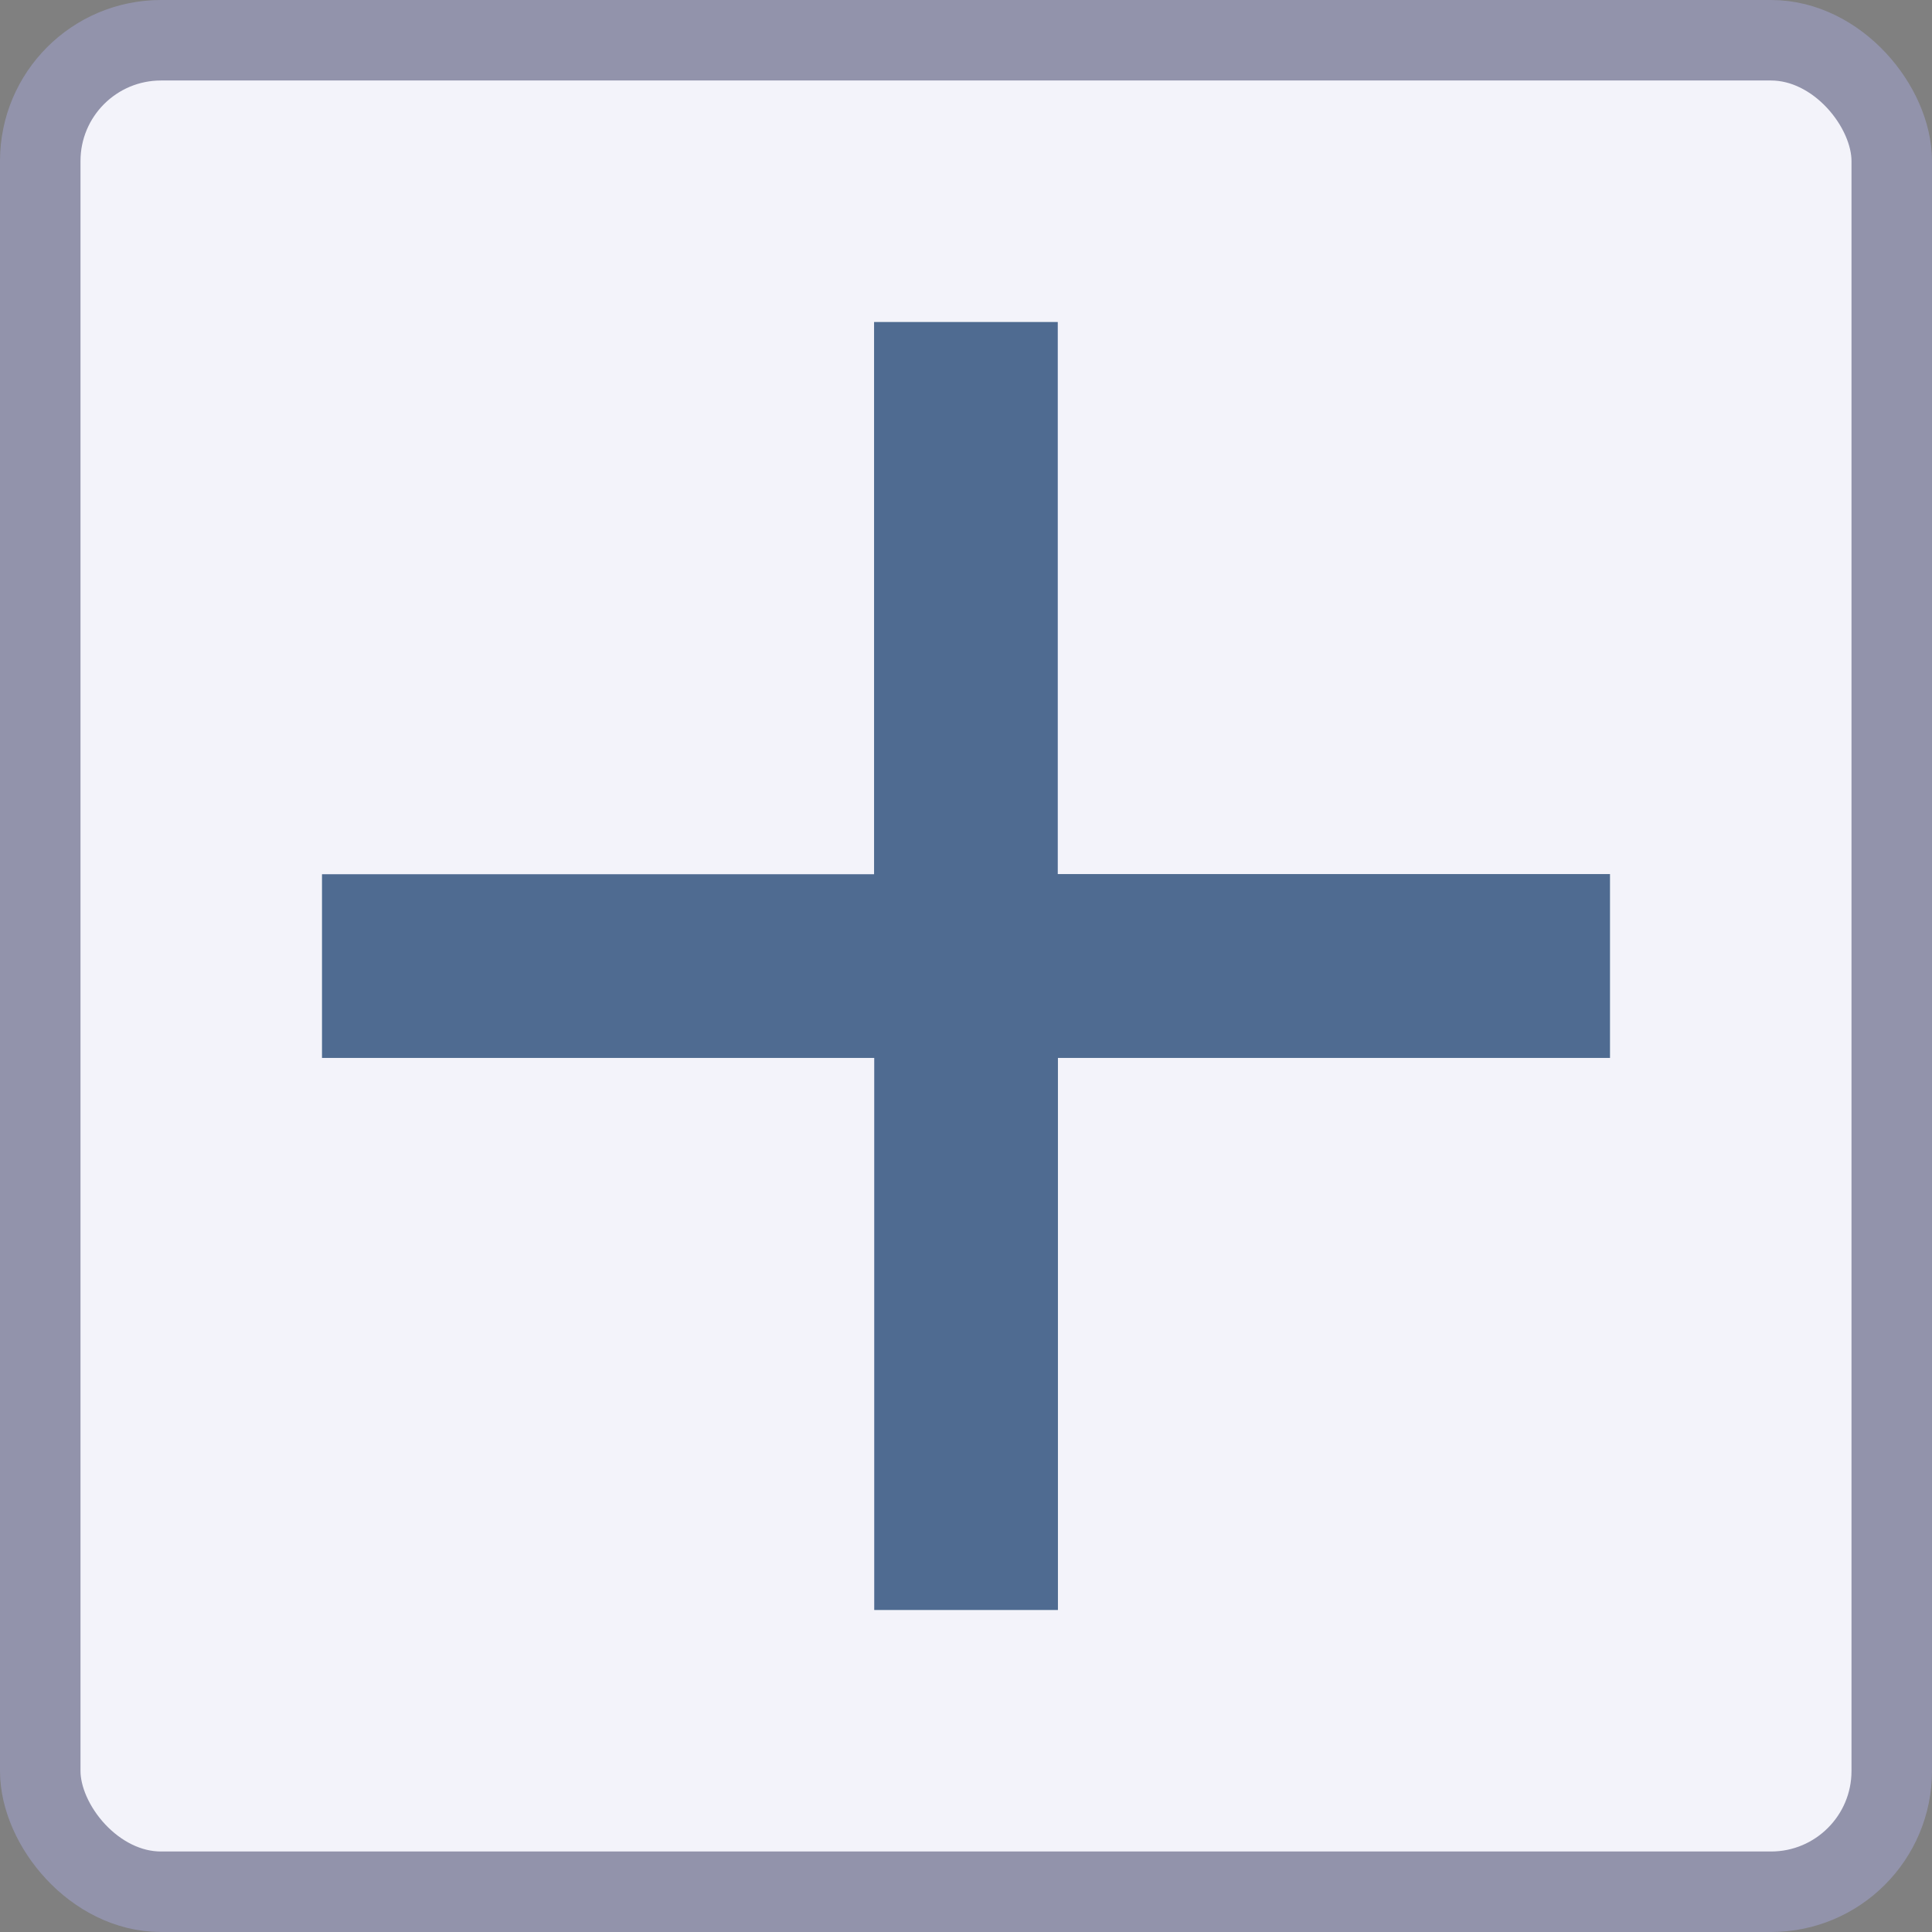 <svg fill="none" xmlns="http://www.w3.org/2000/svg" viewBox="0 0 12 12"><rect x="0" y="0" width="12" height="12" fill="#808080" stroke="none"/><rect x=".25" y=".25" width="11.5" height="11.5" rx=".75" fill="#F3F3FA" stroke="#9293AB" stroke-width=".5"/><path opacity=".7" d="M10 6.571H6.571V10H5.43V6.571H2V5.43h3.429V2H6.57v3.429H10V6.57z" fill="#0A3364"/></svg>